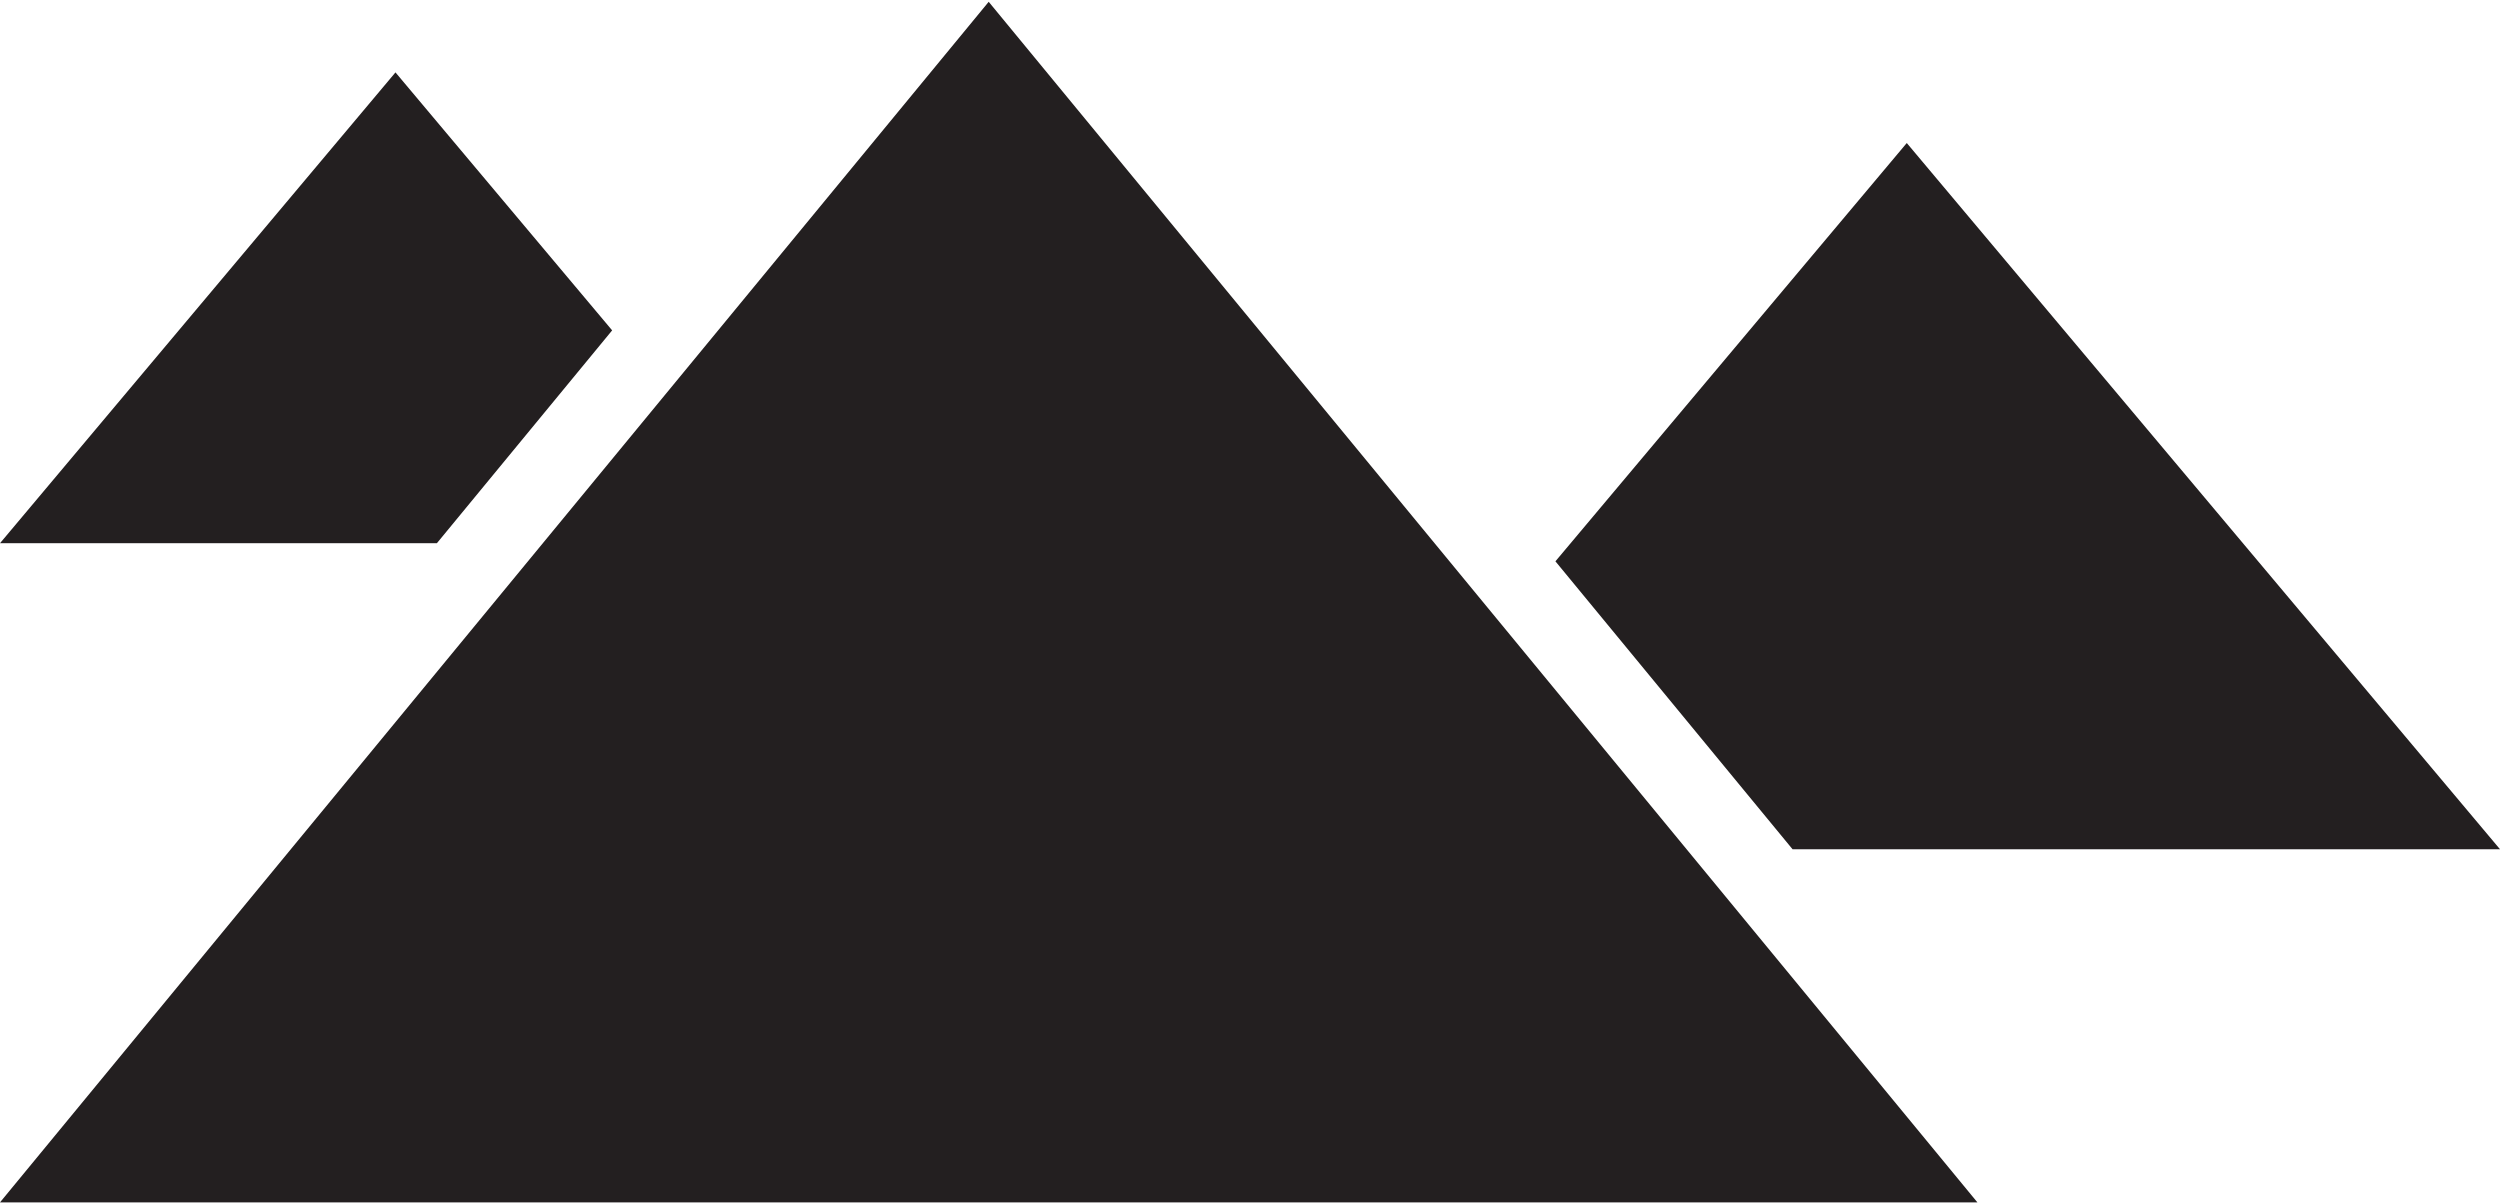 <?xml version="1.0" ?>
<svg xmlns="http://www.w3.org/2000/svg" xmlns:cc="http://creativecommons.org/ns#" xmlns:dc="http://purl.org/dc/elements/1.1/" xmlns:ev="http://www.w3.org/2001/xml-events" xmlns:inkscape="http://www.inkscape.org/namespaces/inkscape" xmlns:rdf="http://www.w3.org/1999/02/22-rdf-syntax-ns#" xmlns:sodipodi="http://sodipodi.sourceforge.net/DTD/sodipodi-0.dtd" xmlns:svg="http://www.w3.org/2000/svg" xmlns:xlink="http://www.w3.org/1999/xlink" baseProfile="full" enable-background="new 0 25.989 100 48.023" height="289px" version="1.1" viewBox="0 25.989 100 48.023" width="600px" x="0px" xml:space="preserve" y="0px">
	<defs/>
	<path d="M 0.0,47.646 L 17.475,47.646 L 24.486,39.132 L 15.819,28.813 L 0.0,47.646 L 0.0,47.646" fill="#231F20"/>
	<path d="M 0.0,74.012 L 79.096,74.012 L 39.548,25.989 L 0.0,74.012" fill="#231F20"/>
	<path d="M 71.702,59.887 L 100.0,59.887 L 76.271,31.638 L 62.217,48.37 L 71.702,59.887" fill="#231F20"/>
</svg>
